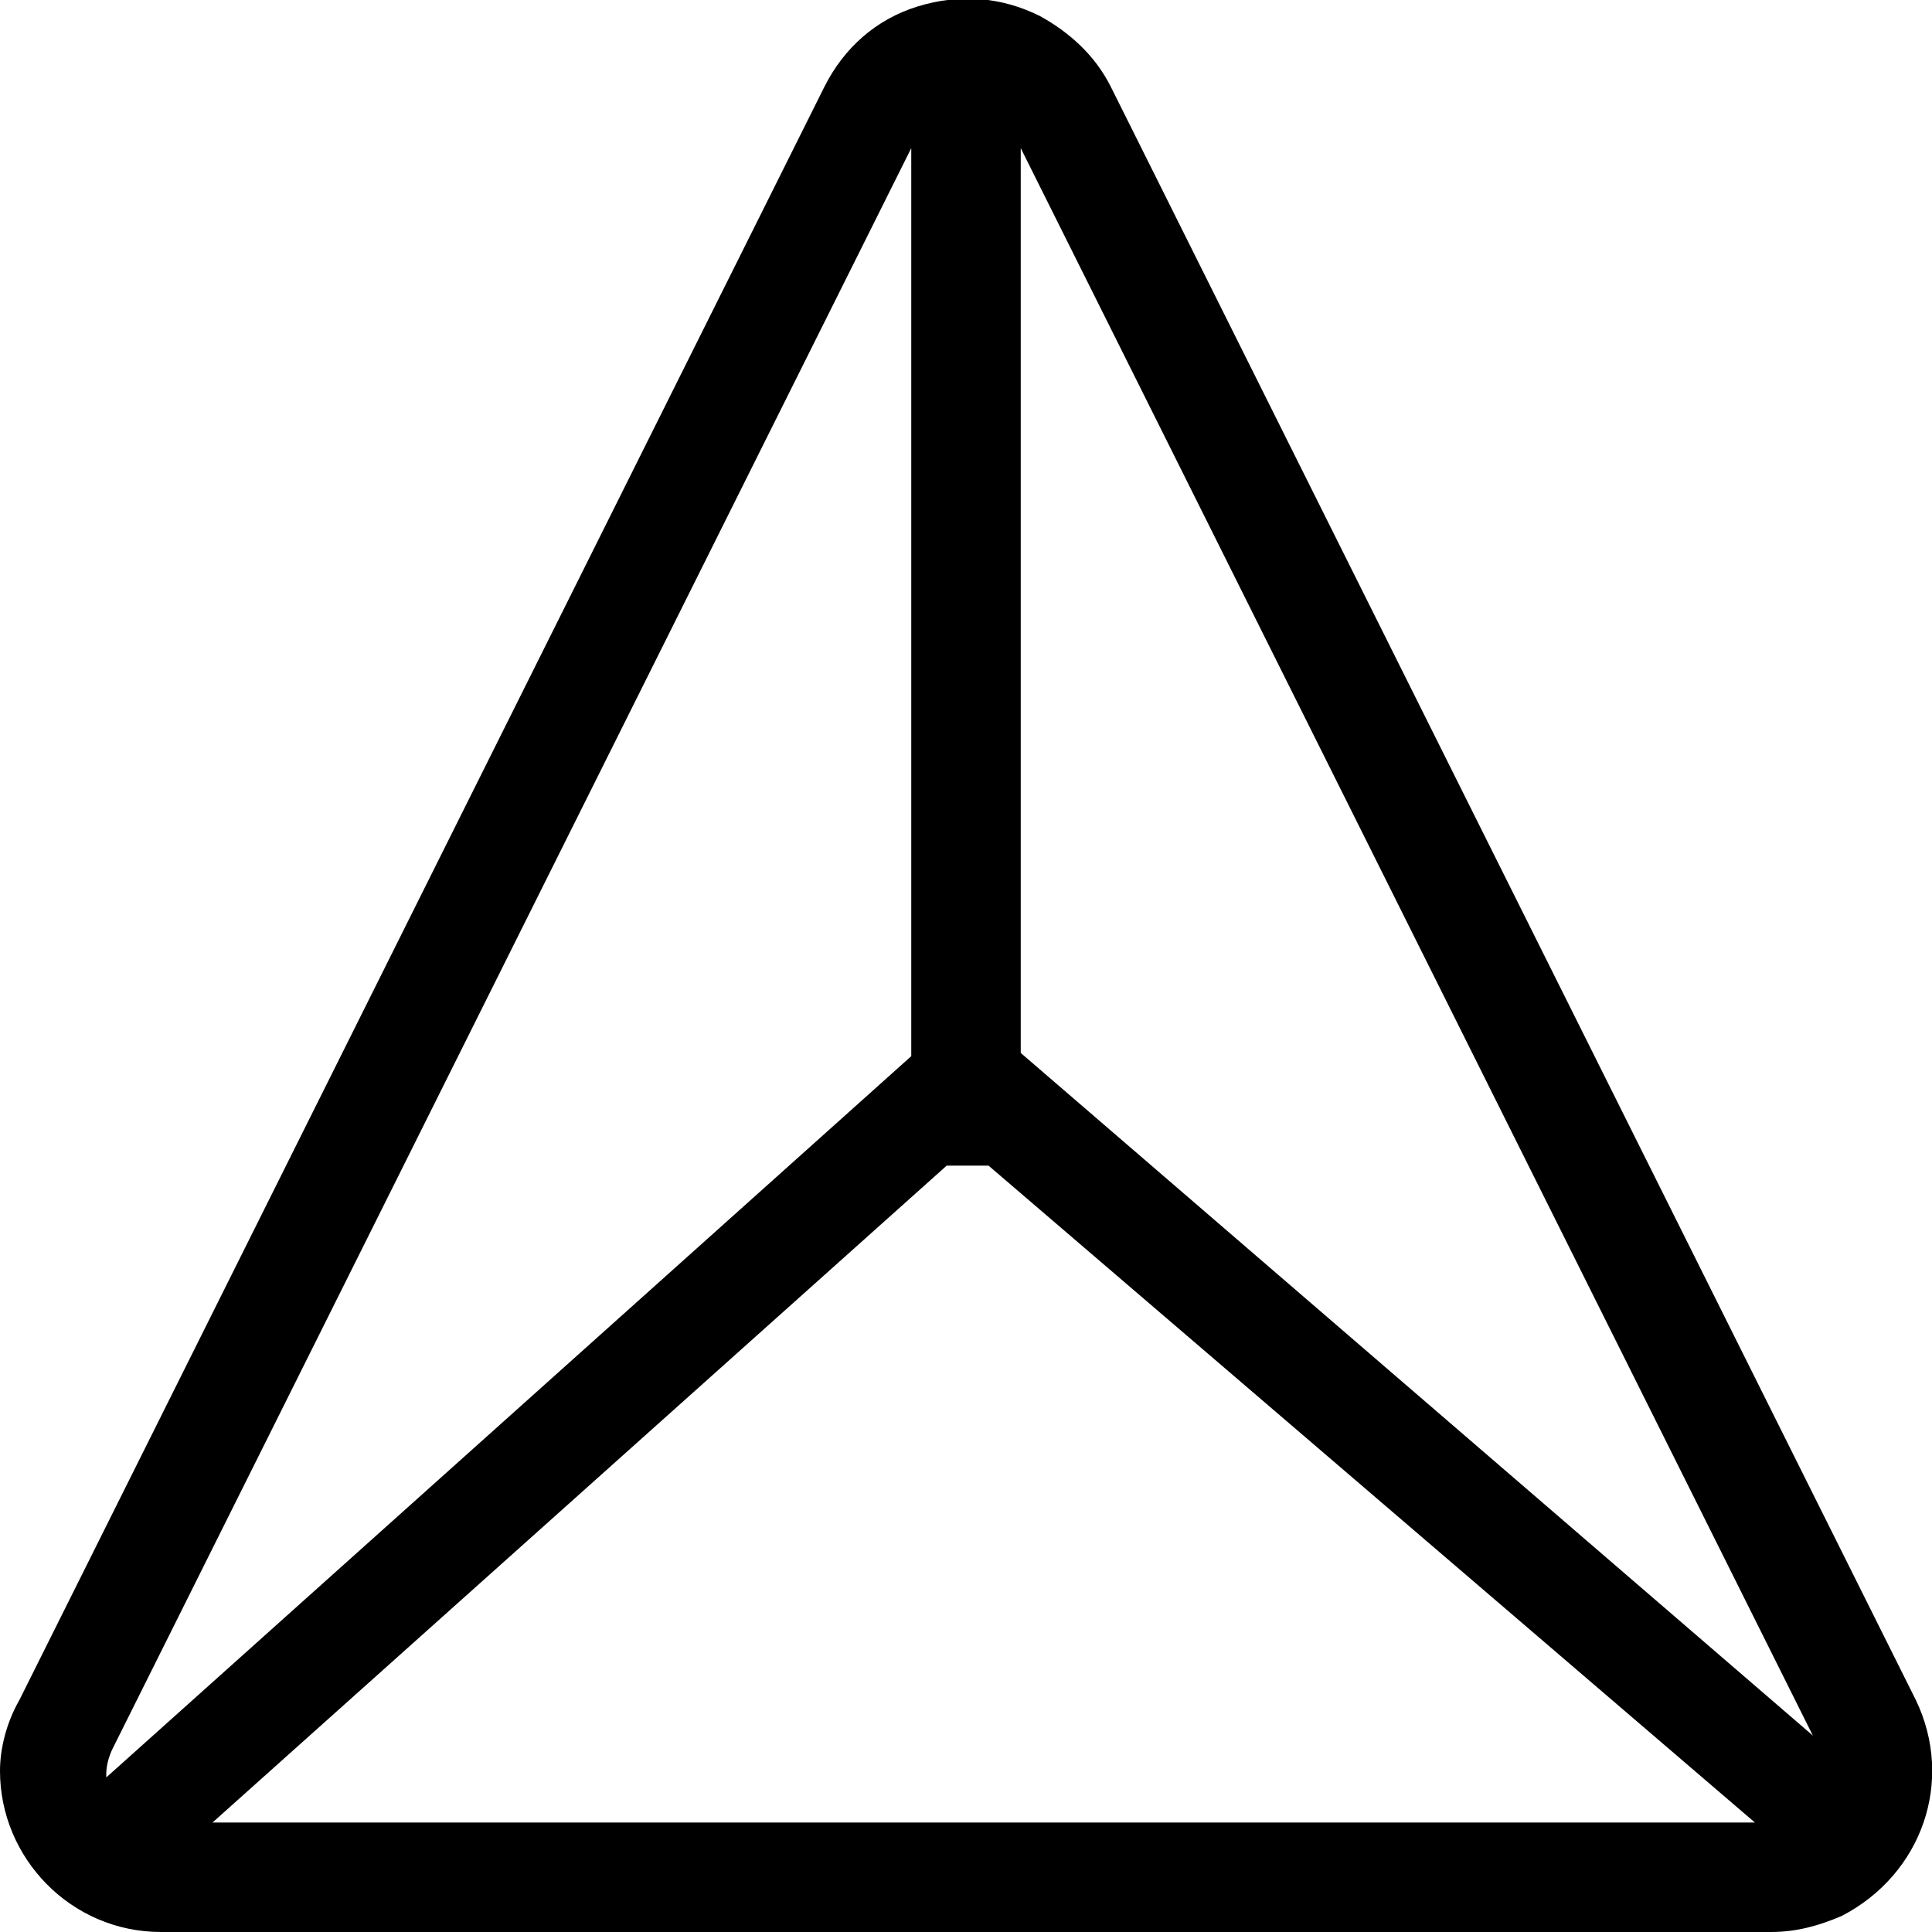 <?xml version="1.0" encoding="utf-8"?>
<!-- Generator: Adobe Illustrator 21.0.0, SVG Export Plug-In . SVG Version: 6.00 Build 0)  -->
<svg version="1.1" id="图层_1" xmlns="http://www.w3.org/2000/svg" xmlns:xlink="http://www.w3.org/1999/xlink" x="0px" y="0px"
	 viewBox="0 0 60 60" style="enable-background:new 0 0 60 60;" xml:space="preserve">
<path d="M59.5,52.8l-25-50.1l0,0c-0.5-1-1.3-1.7-2.2-2.2c-1.2-0.6-2.5-0.7-3.8-0.3c-1.3,0.4-2.3,1.3-2.9,2.5l-25,50.1
	C0.2,53.5,0,54.3,0,55c0,2.7,2.2,5,5,5H55c0.8,0,1.5-0.2,2.2-0.5C59.7,58.2,60.7,55.3,59.5,52.8z M56.3,53.9L31.7,32.7V4.6
	L56.3,53.9z M29.4,36.2h1.3l23.8,20.4H6.6L29.4,36.2z M3.5,54.3L28.3,4.6v28.2l-25,22.4c0,0,0-0.1,0-0.1C3.3,54.8,3.4,54.5,3.5,54.3
	z"/>
</svg>
